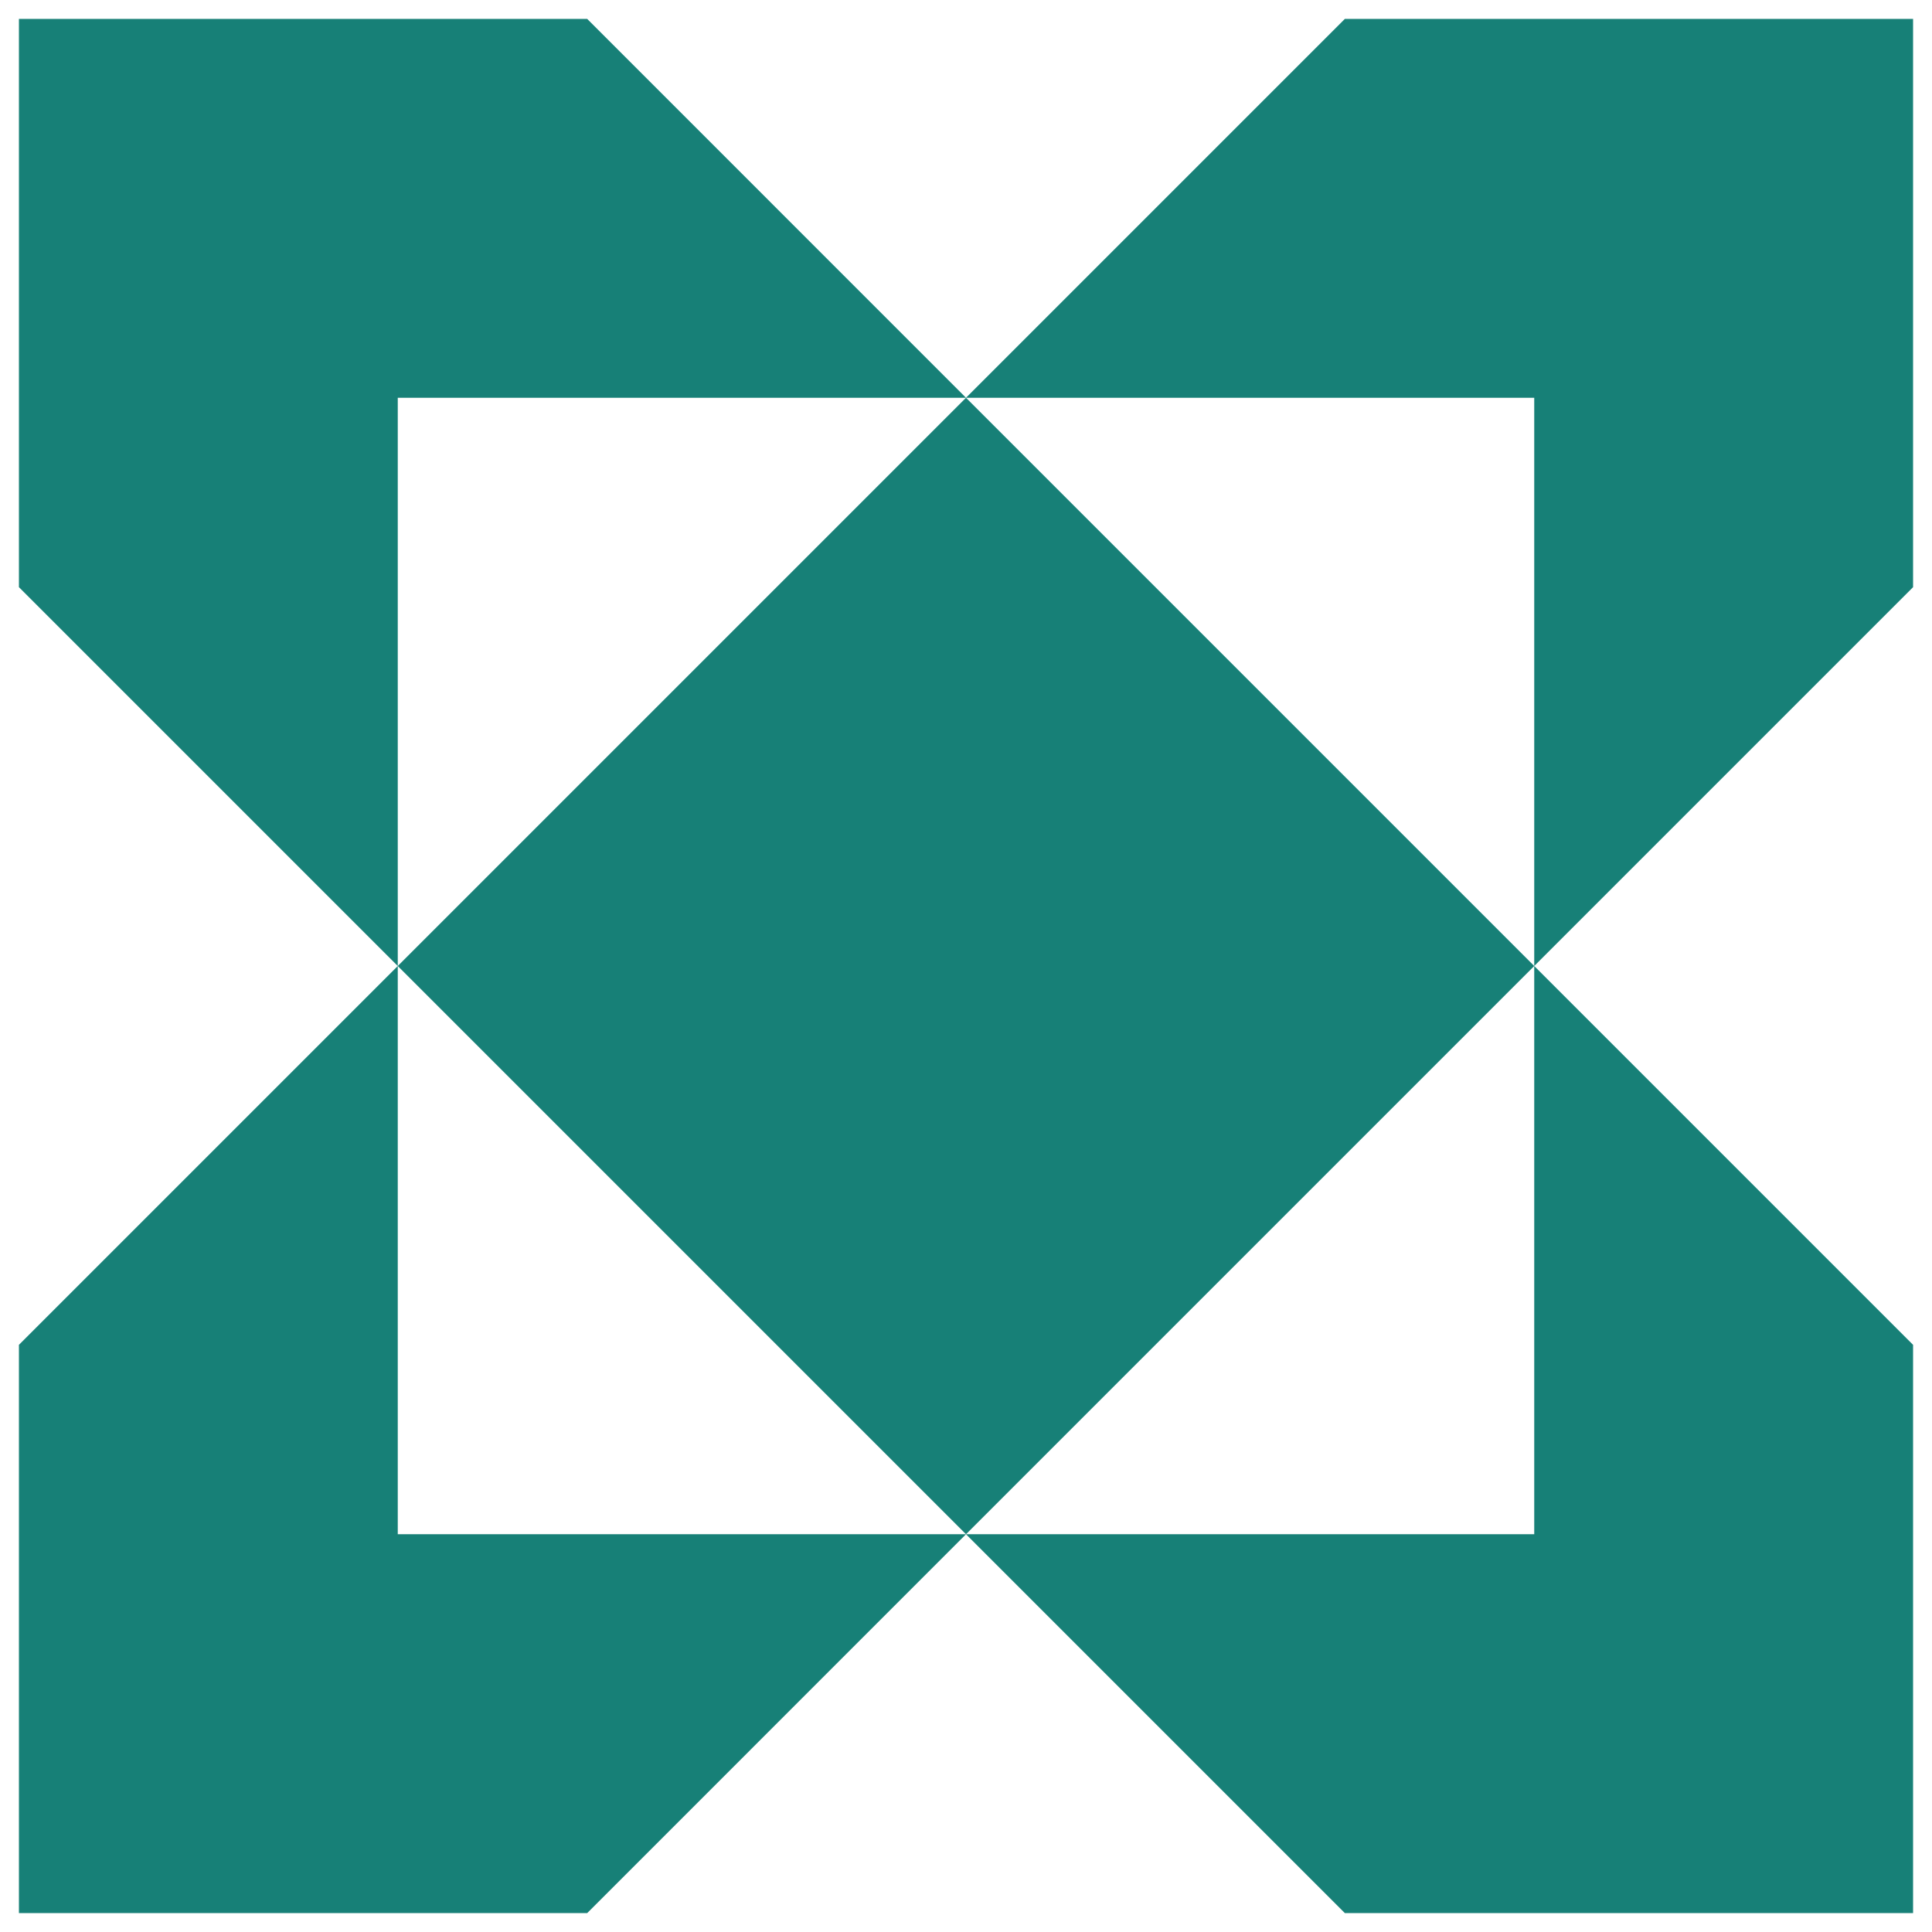 <svg width="34" height="34" viewBox="0 0 34 34" fill="none" xmlns="http://www.w3.org/2000/svg">
<path d="M7 17L17 7L27 17L17 27L7 17Z" fill="#178077"/>
<path d="M33.667 10.333L27 17V7H17L23.667 0.333H33.667V10.333Z" fill="#178077"/>
<path d="M33.667 23.667L27 17V27H17L23.667 33.667H33.667V23.667Z" fill="#178077"/>
<path d="M0.333 23.667L7 17V27H17L10.334 33.667H0.333L0.333 23.667Z" fill="#178077"/>
<path d="M0.333 10.333L7 17V7H17L10.334 0.333H0.333L0.333 10.333Z" fill="#178077"/>
</svg>
